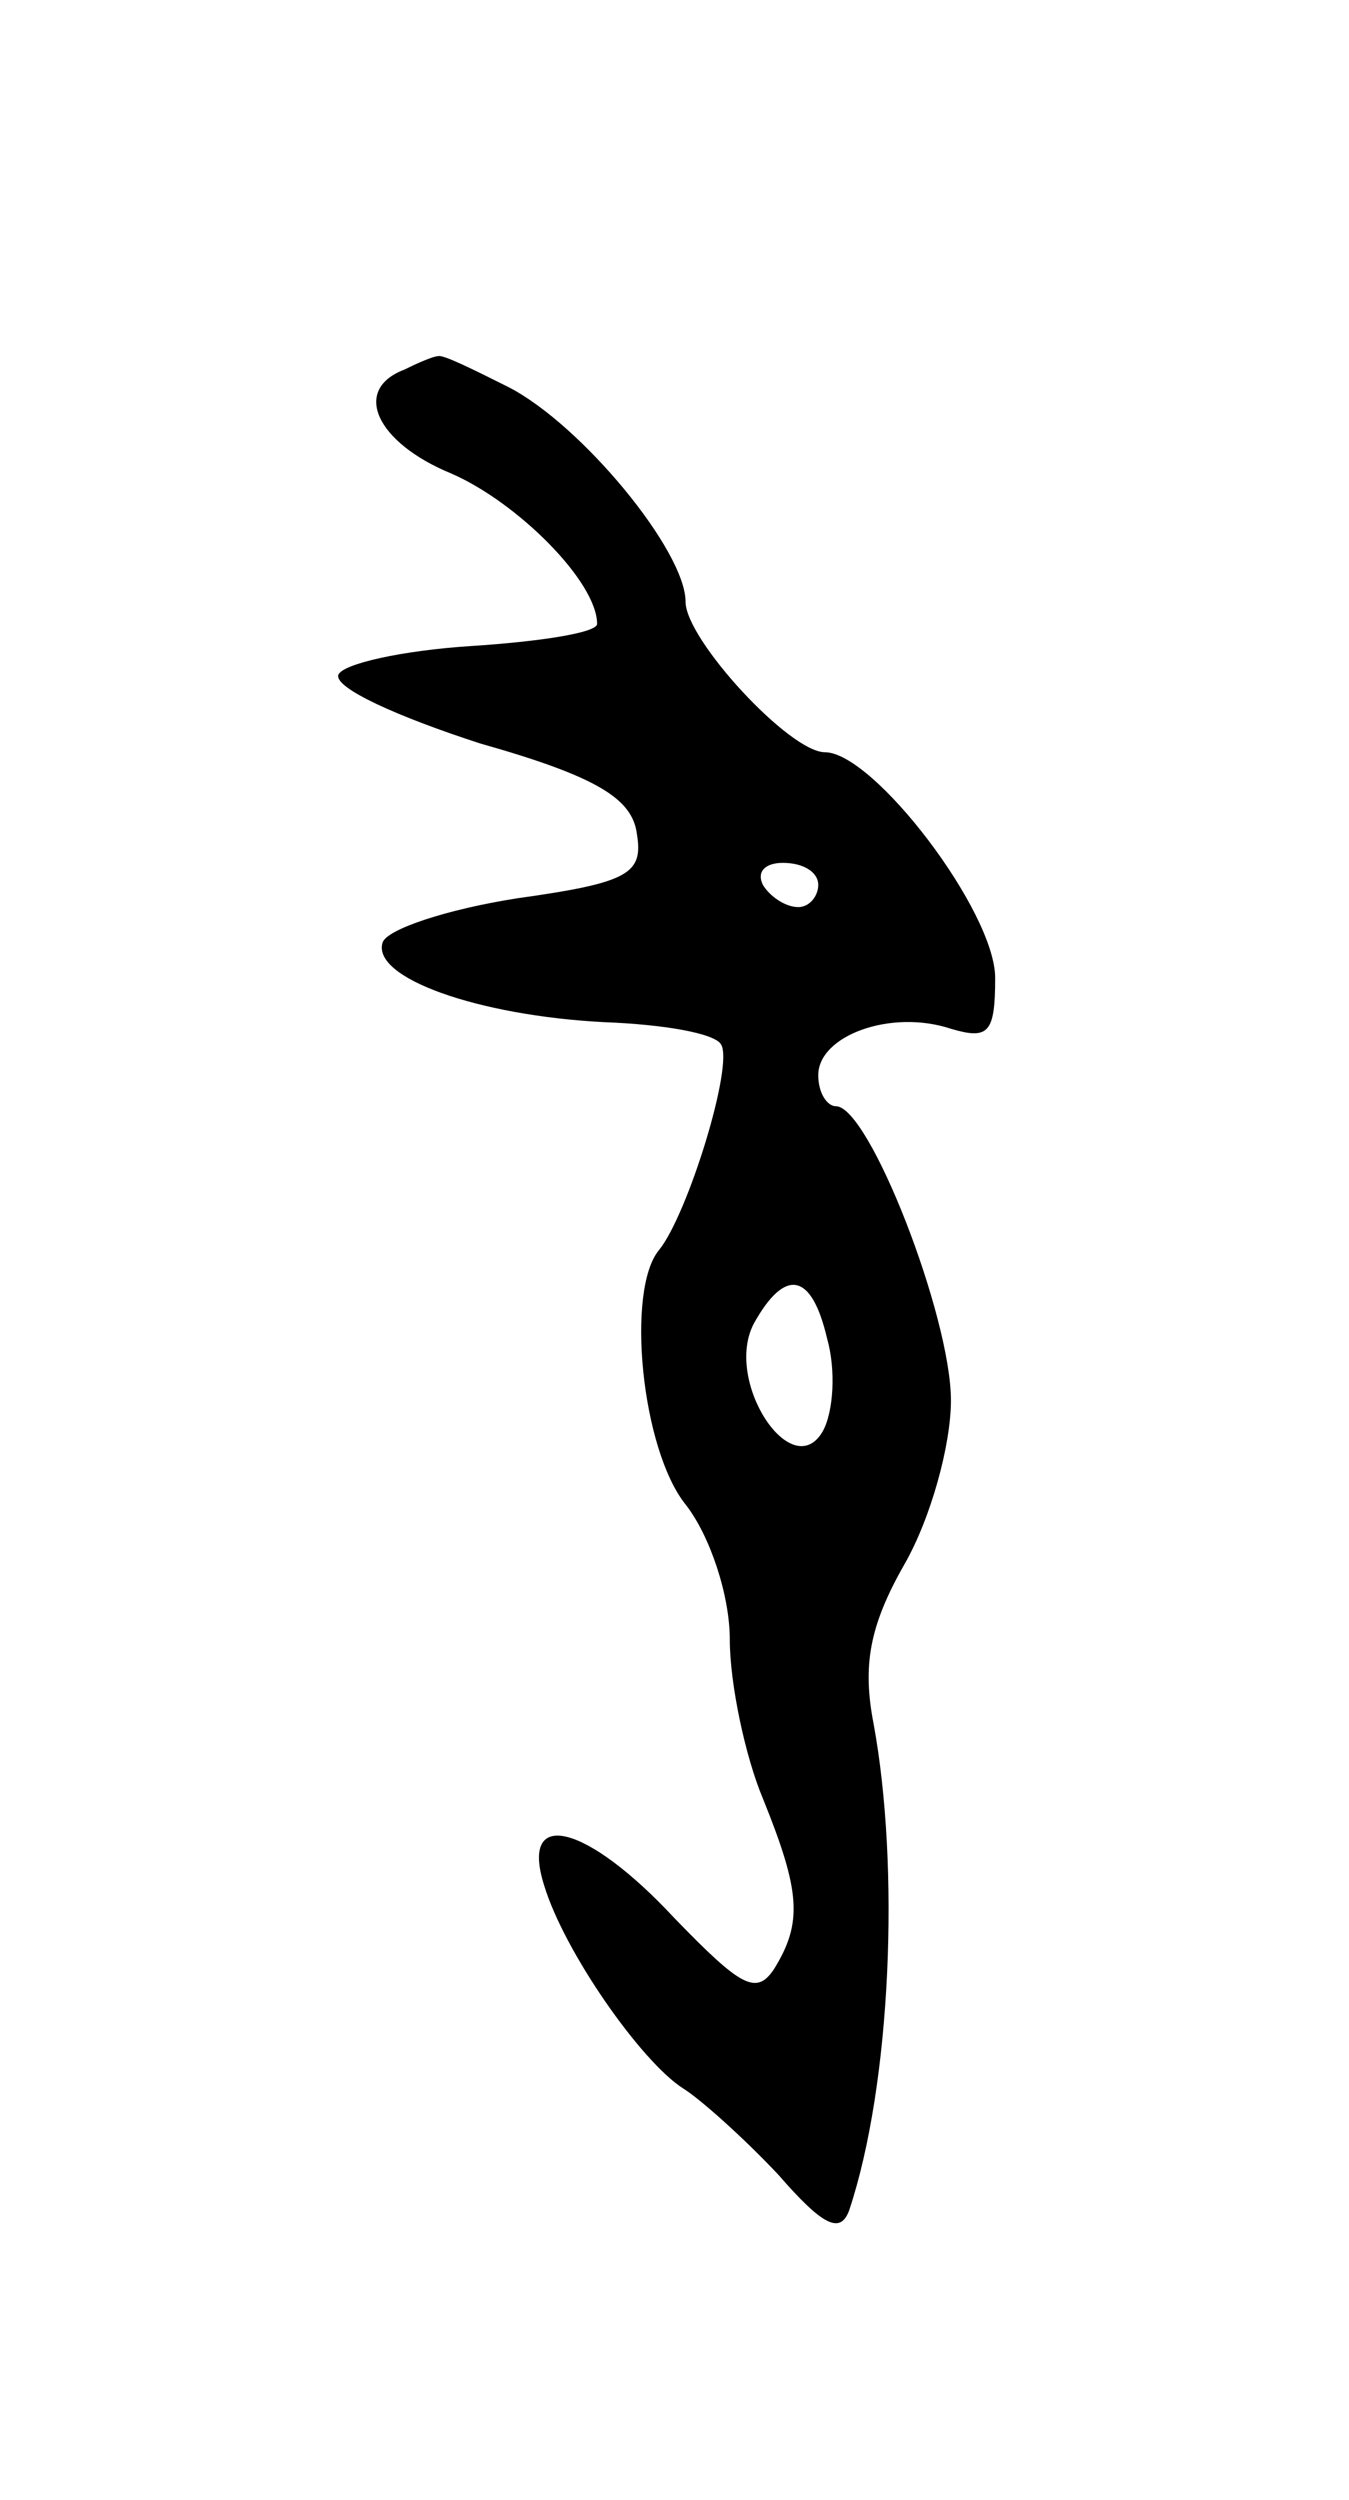 <svg version="1.0" xmlns="http://www.w3.org/2000/svg"
 width="61pt" height="113pt" viewBox="0 0 61 113"
 preserveAspectRatio="xMidYMid meet">
<g transform="translate(0,113) scale(0.1,-0.1)"
fill="#000000" stroke="none">
<path d="M183 963 c-24 -9 -13 -33 21 -47 30 -13 66 -49 66 -68 0 -4 -26 -8
-57 -10 -31 -2 -58 -8 -60 -13 -2 -6 27 -19 64 -31 53 -15 69 -25 71 -41 3
-18 -4 -22 -54 -29 -32 -5 -59 -14 -61 -20 -5 -16 43 -33 100 -36 27 -1 50 -5
53 -10 6 -9 -15 -77 -28 -93 -15 -18 -8 -90 12 -115 11 -14 20 -41 20 -61 0
-20 7 -53 15 -72 17 -42 18 -56 5 -77 -8 -12 -15 -8 -45 23 -40 43 -70 50 -59
15 9 -30 44 -80 63 -92 8 -5 28 -23 43 -39 20 -23 28 -27 32 -16 19 57 23 155
11 220 -5 26 -2 44 14 72 12 21 21 54 21 74 0 38 -37 133 -52 133 -4 0 -8 6
-8 14 0 18 33 30 60 21 17 -5 20 -2 20 23 0 30 -55 102 -77 102 -16 0 -63 51
-63 68 0 23 -47 80 -80 97 -16 8 -30 15 -32 14 -2 0 -9 -3 -15 -6z m187 -233
c0 -5 -4 -10 -9 -10 -6 0 -13 5 -16 10 -3 6 1 10 9 10 9 0 16 -4 16 -10z m4
-205 c4 -14 3 -33 -2 -42 -14 -24 -45 23 -31 49 14 25 26 23 33 -7z"/>
</g>
</svg>
